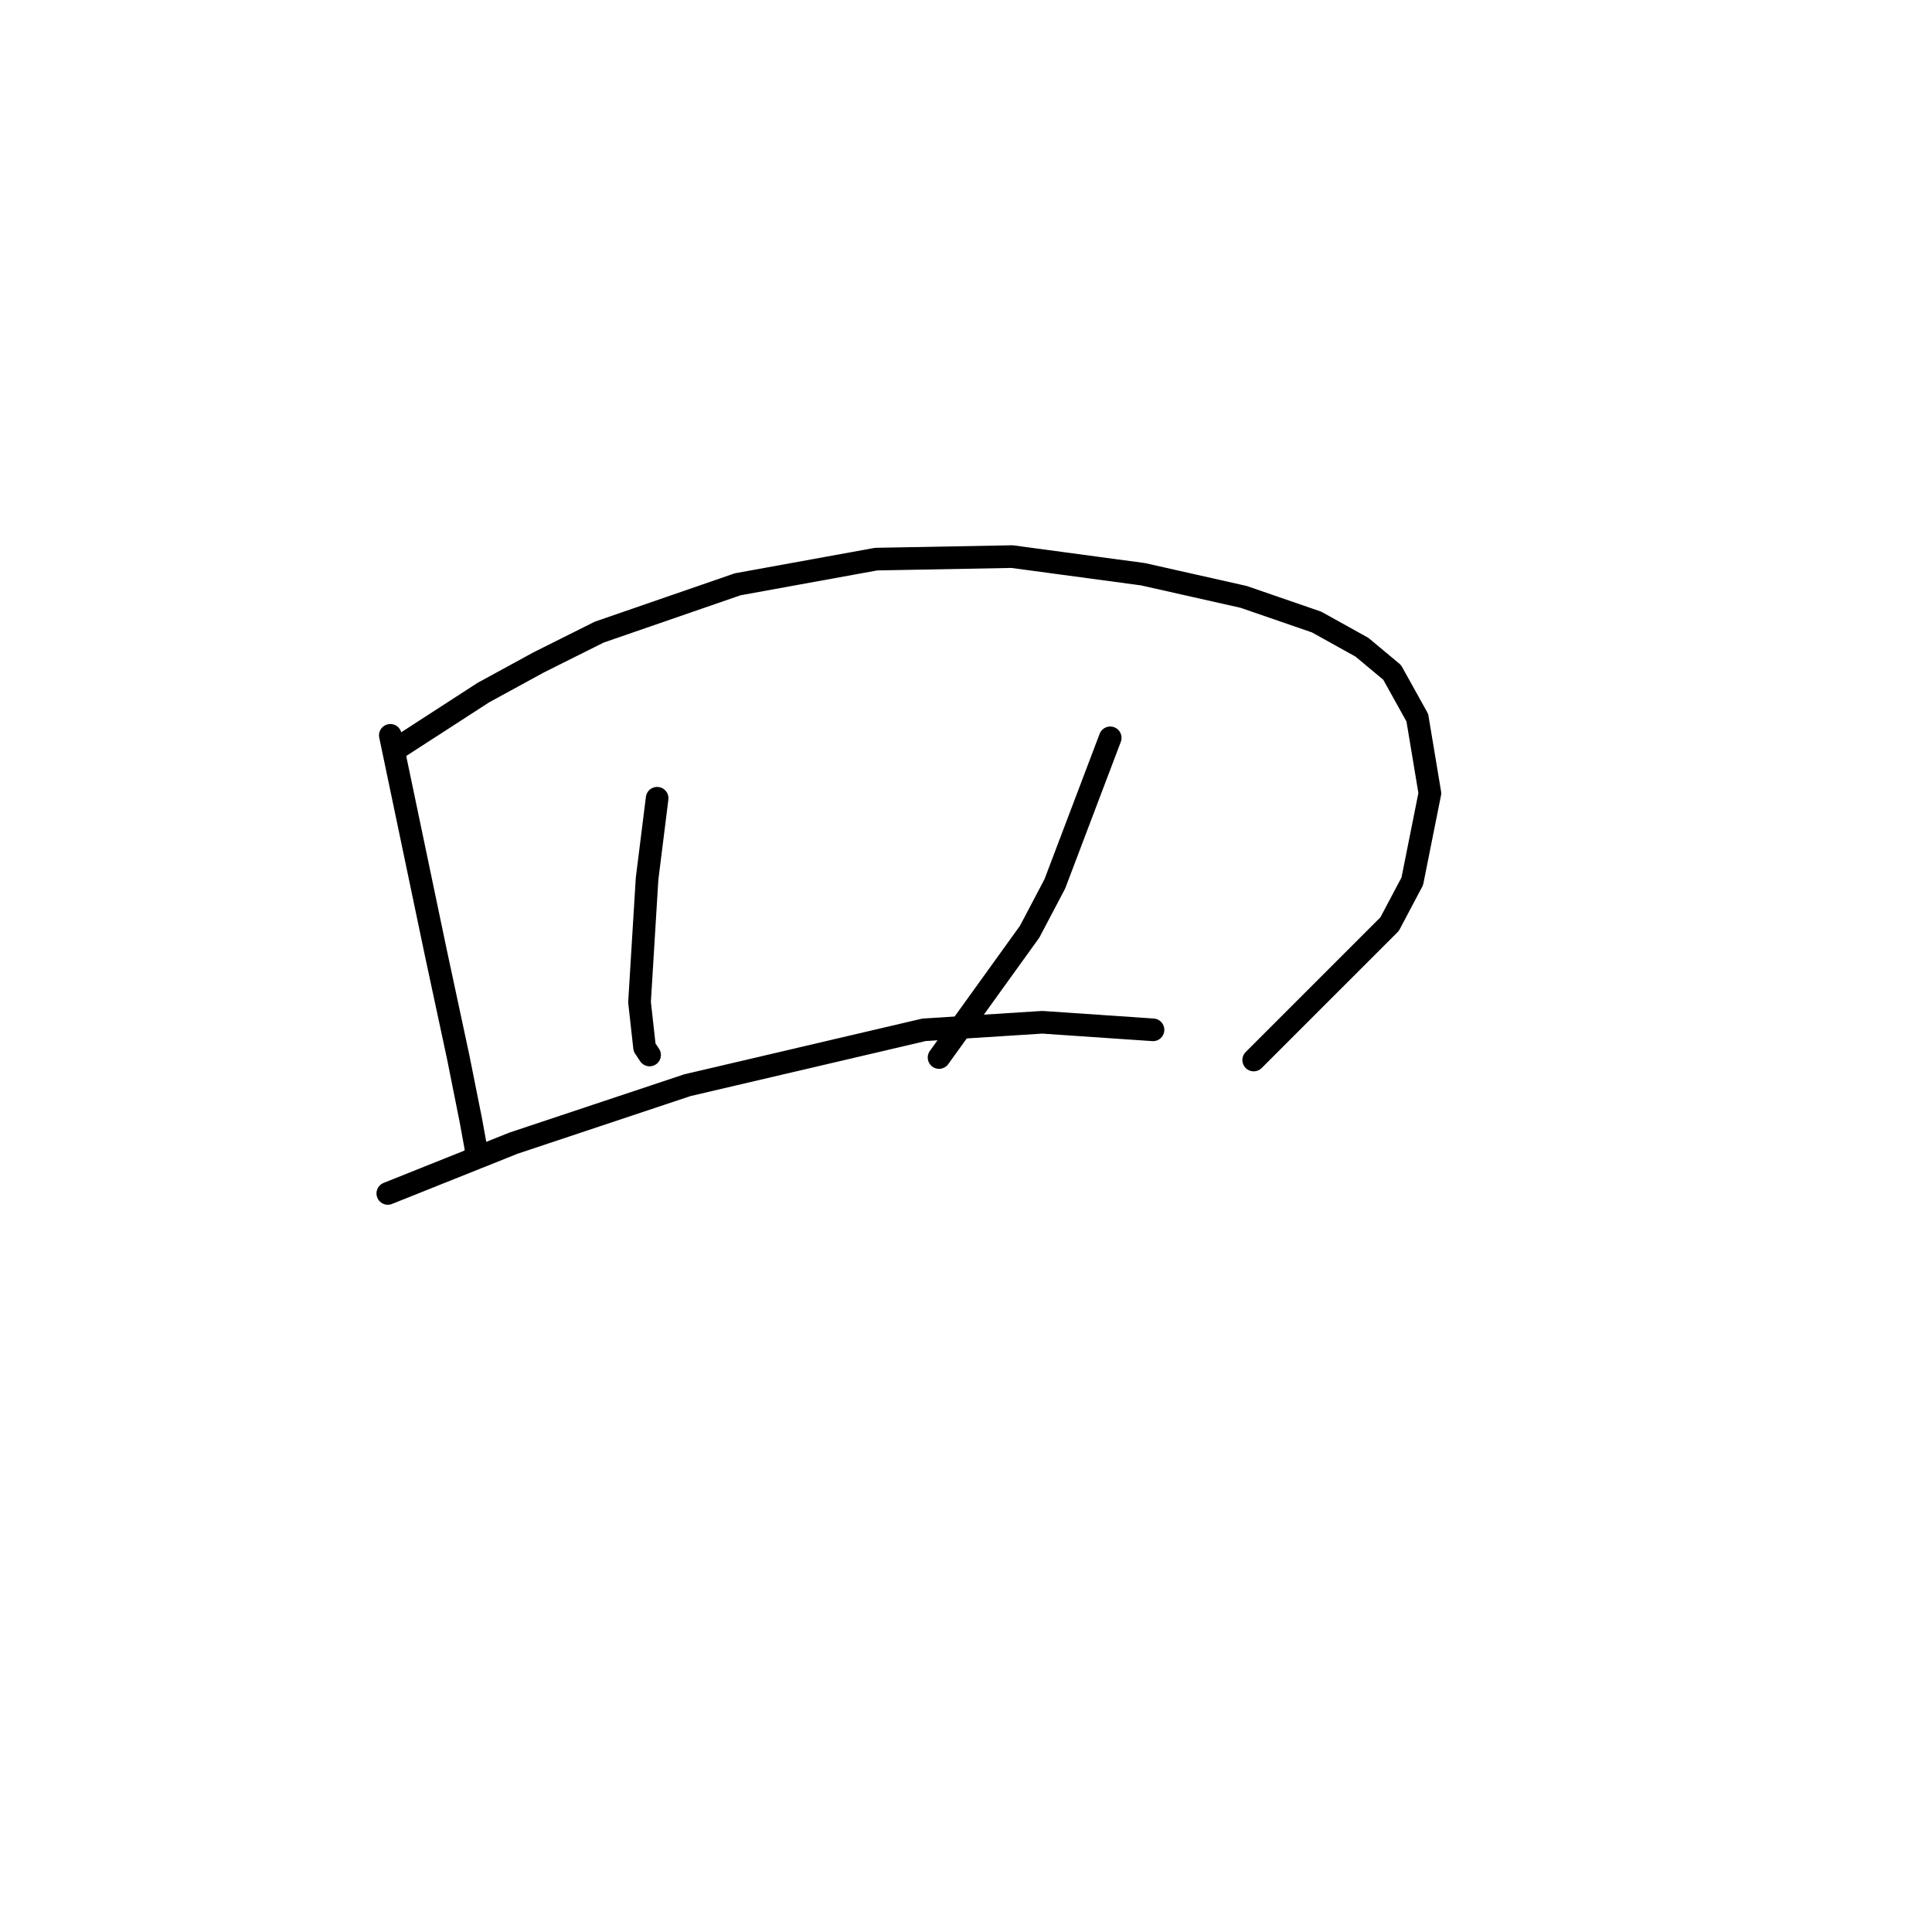 <?xml version="1.0" standalone="no"?>
    <svg width="256" height="256" xmlns="http://www.w3.org/2000/svg" version="1.1">
    <polyline stroke="black" stroke-width="3" stroke-linecap="round" fill="transparent" stroke-linejoin="round" points="51.72 97.434 54.722 111.776 57.723 126.118 60.725 140.126 62.393 148.464 63.06 152.133 63.06 152.467 63.06 152.467 " />
        <polyline stroke="black" stroke-width="3" stroke-linecap="round" fill="transparent" stroke-linejoin="round" points="52.721 99.102 58.391 95.433 64.061 91.764 71.398 87.761 79.403 83.759 97.747 77.422 116.091 74.087 134.102 73.753 151.446 76.088 164.787 79.09 174.459 82.425 180.463 85.76 184.465 89.096 187.801 95.099 189.468 105.105 187.134 116.779 184.132 122.449 166.121 140.459 166.121 140.459 " />
        <polyline stroke="black" stroke-width="3" stroke-linecap="round" fill="transparent" stroke-linejoin="round" points="87.074 105.772 86.407 111.109 85.74 116.445 84.74 132.788 85.407 138.792 86.074 139.792 86.074 139.792 " />
        <polyline stroke="black" stroke-width="3" stroke-linecap="round" fill="transparent" stroke-linejoin="round" points="147.11 97.767 143.441 107.44 139.772 117.112 136.437 123.449 124.43 140.126 124.43 140.126 " />
        <polyline stroke="black" stroke-width="3" stroke-linecap="round" fill="transparent" stroke-linejoin="round" points="51.386 158.137 59.725 154.801 68.063 151.466 79.069 147.797 91.077 143.795 122.429 136.457 138.104 135.456 152.78 136.457 152.78 136.457 " />
        </svg>